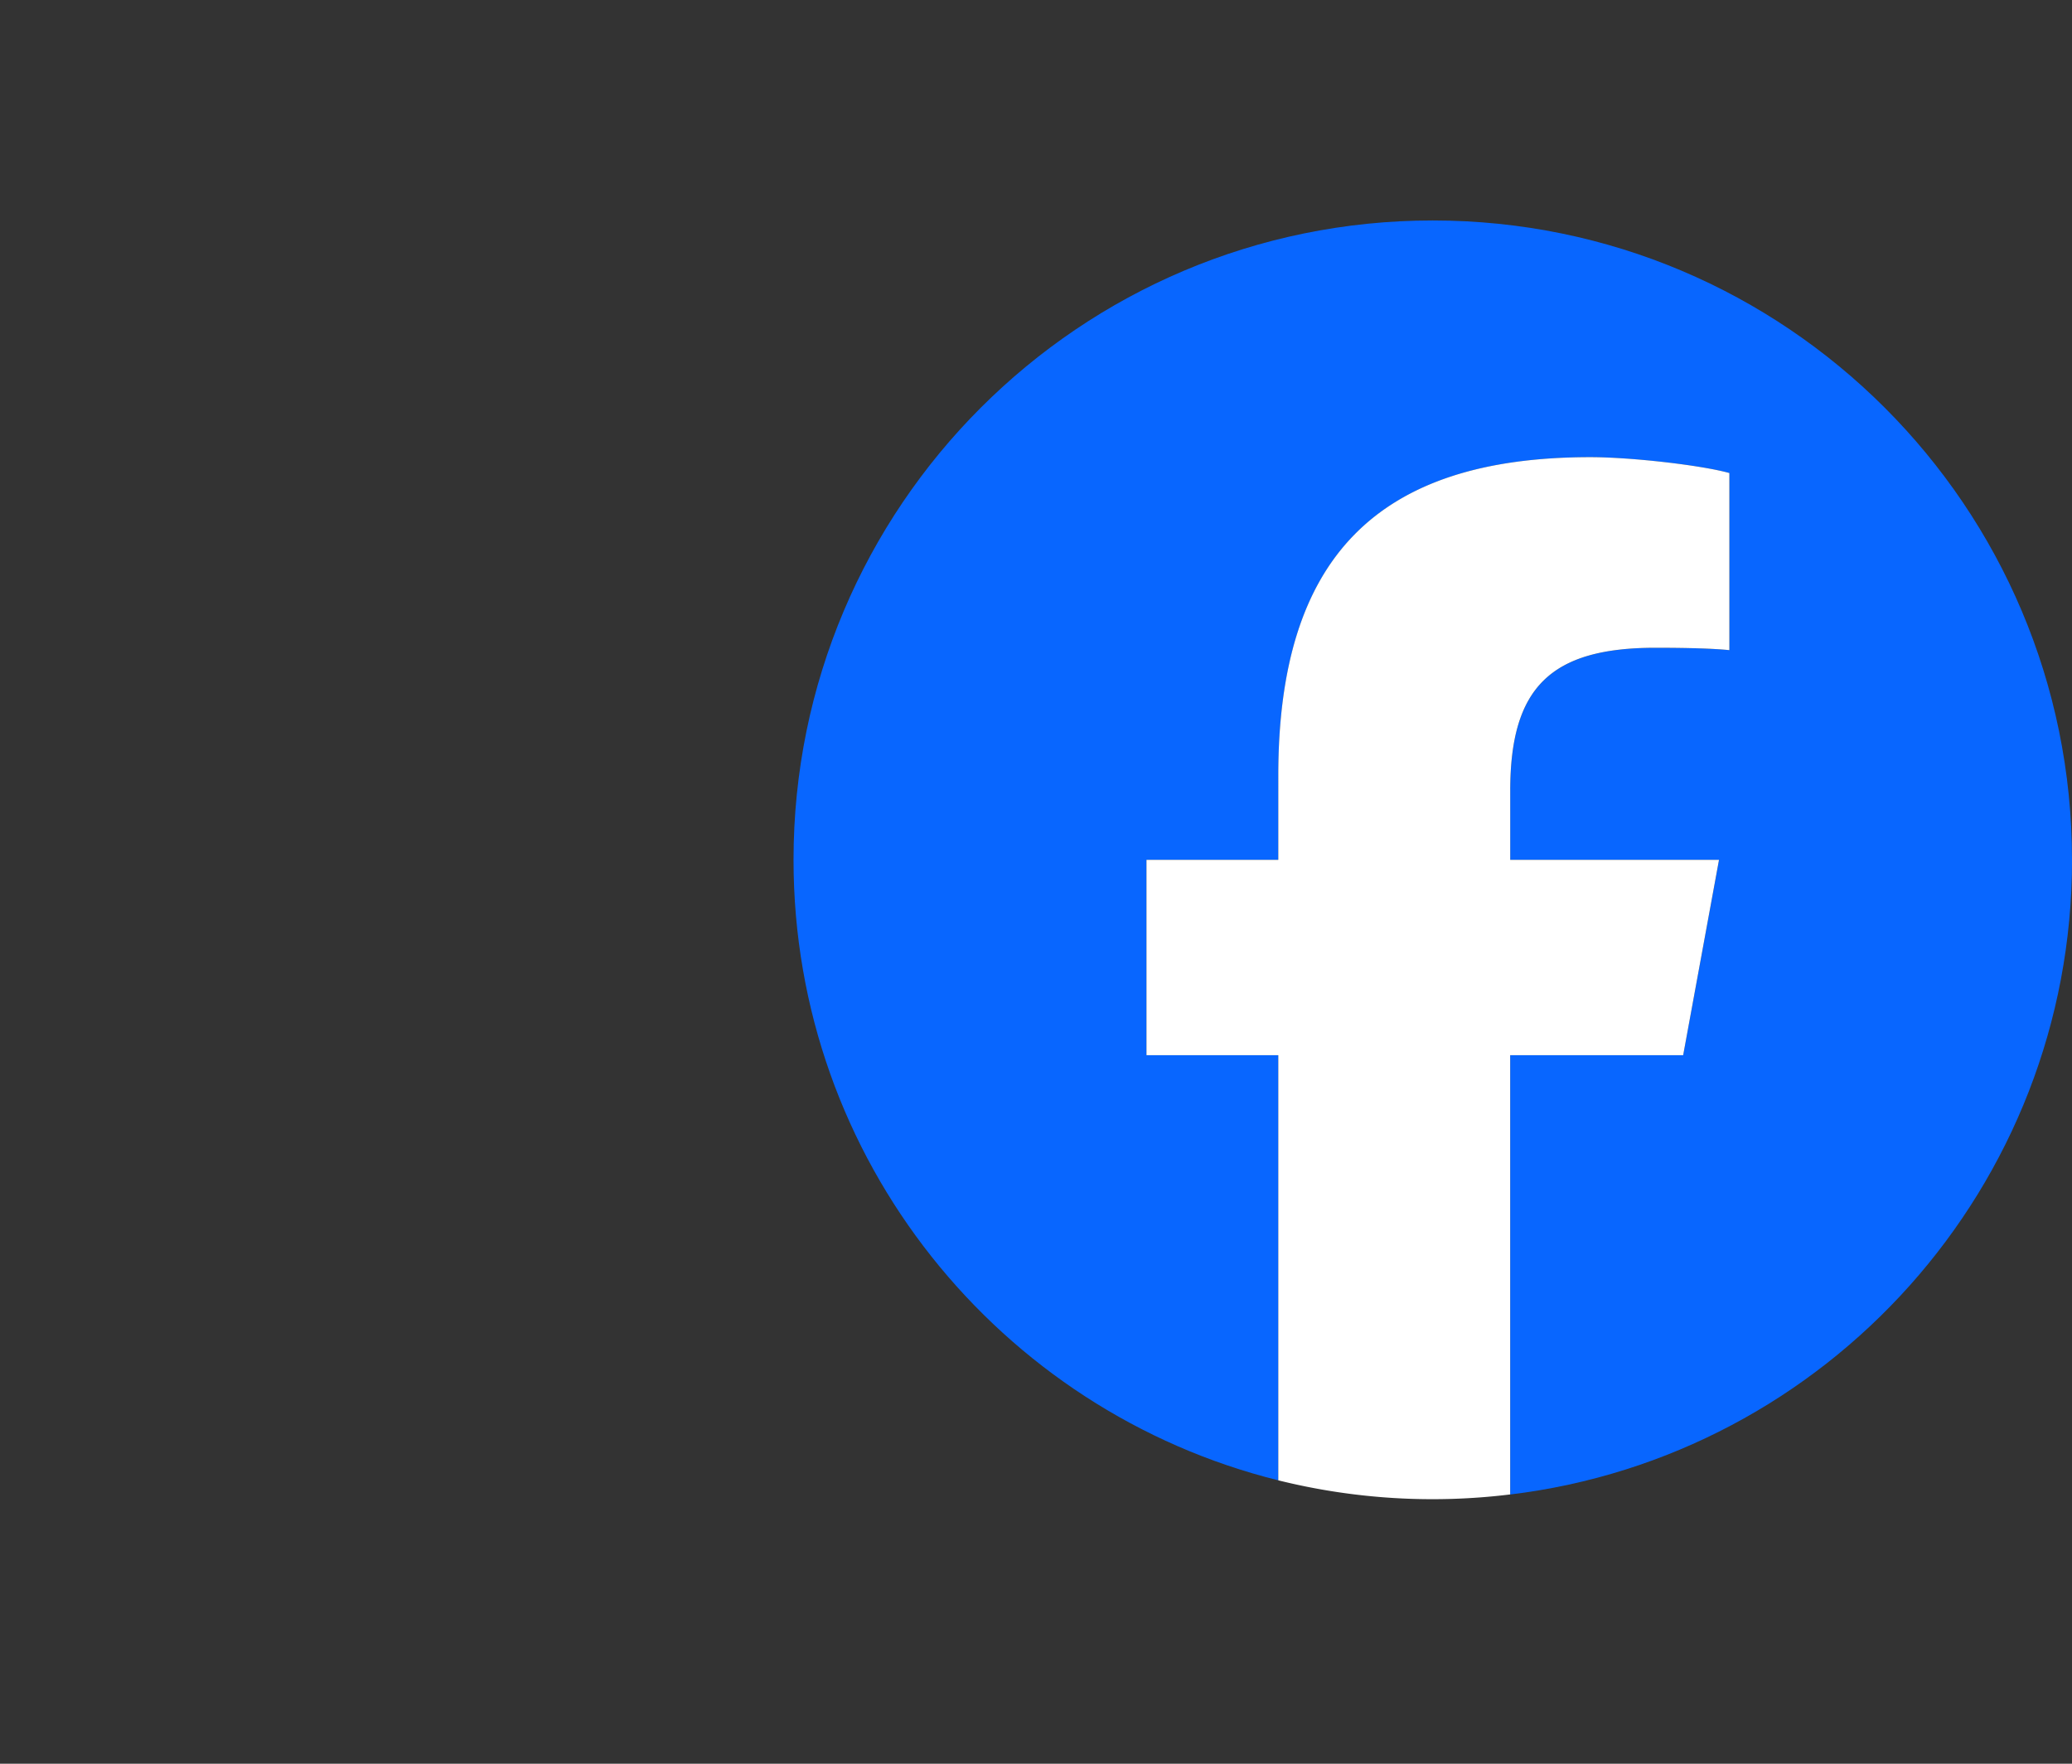 <svg xmlns="http://www.w3.org/2000/svg" width="47" height="40" fill="none"><rect width="100%" height="100%" fill="#333333" stroke="none"/><g clip-path="url('#clip0_177_19')"><path fill="#0866FF" d="M47 19.5C47 11.492 40.508 5 32.5 5S18 11.492 18 19.5c0 6.8 4.682 12.506 10.997 14.073v-9.642h-2.99V19.5h2.99v-1.91c0-4.935 2.234-7.222 7.08-7.222.918 0 2.503.18 3.152.36v4.017c-.343-.036-.937-.054-1.675-.054-2.378 0-3.297.9-3.297 3.242V19.5h4.737l-.814 4.431h-3.923v9.963c7.18-.867 12.744-6.98 12.744-14.394z"/><path fill="#fff" d="m38.18 23.931.813-4.431h-4.736v-1.567c0-2.342.919-3.242 3.296-3.242.738 0 1.333.018 1.675.054v-4.017c-.648-.18-2.234-.36-3.152-.36-4.846 0-7.08 2.287-7.08 7.223V19.5h-2.99v4.431h2.99v9.642a14.5 14.5 0 0 0 5.26.32v-9.962h3.923"/></g><defs><clipPath id="clip0_177_19"><path fill="#fff" d="M18 5h29v29H18z"/></clipPath></defs></svg>